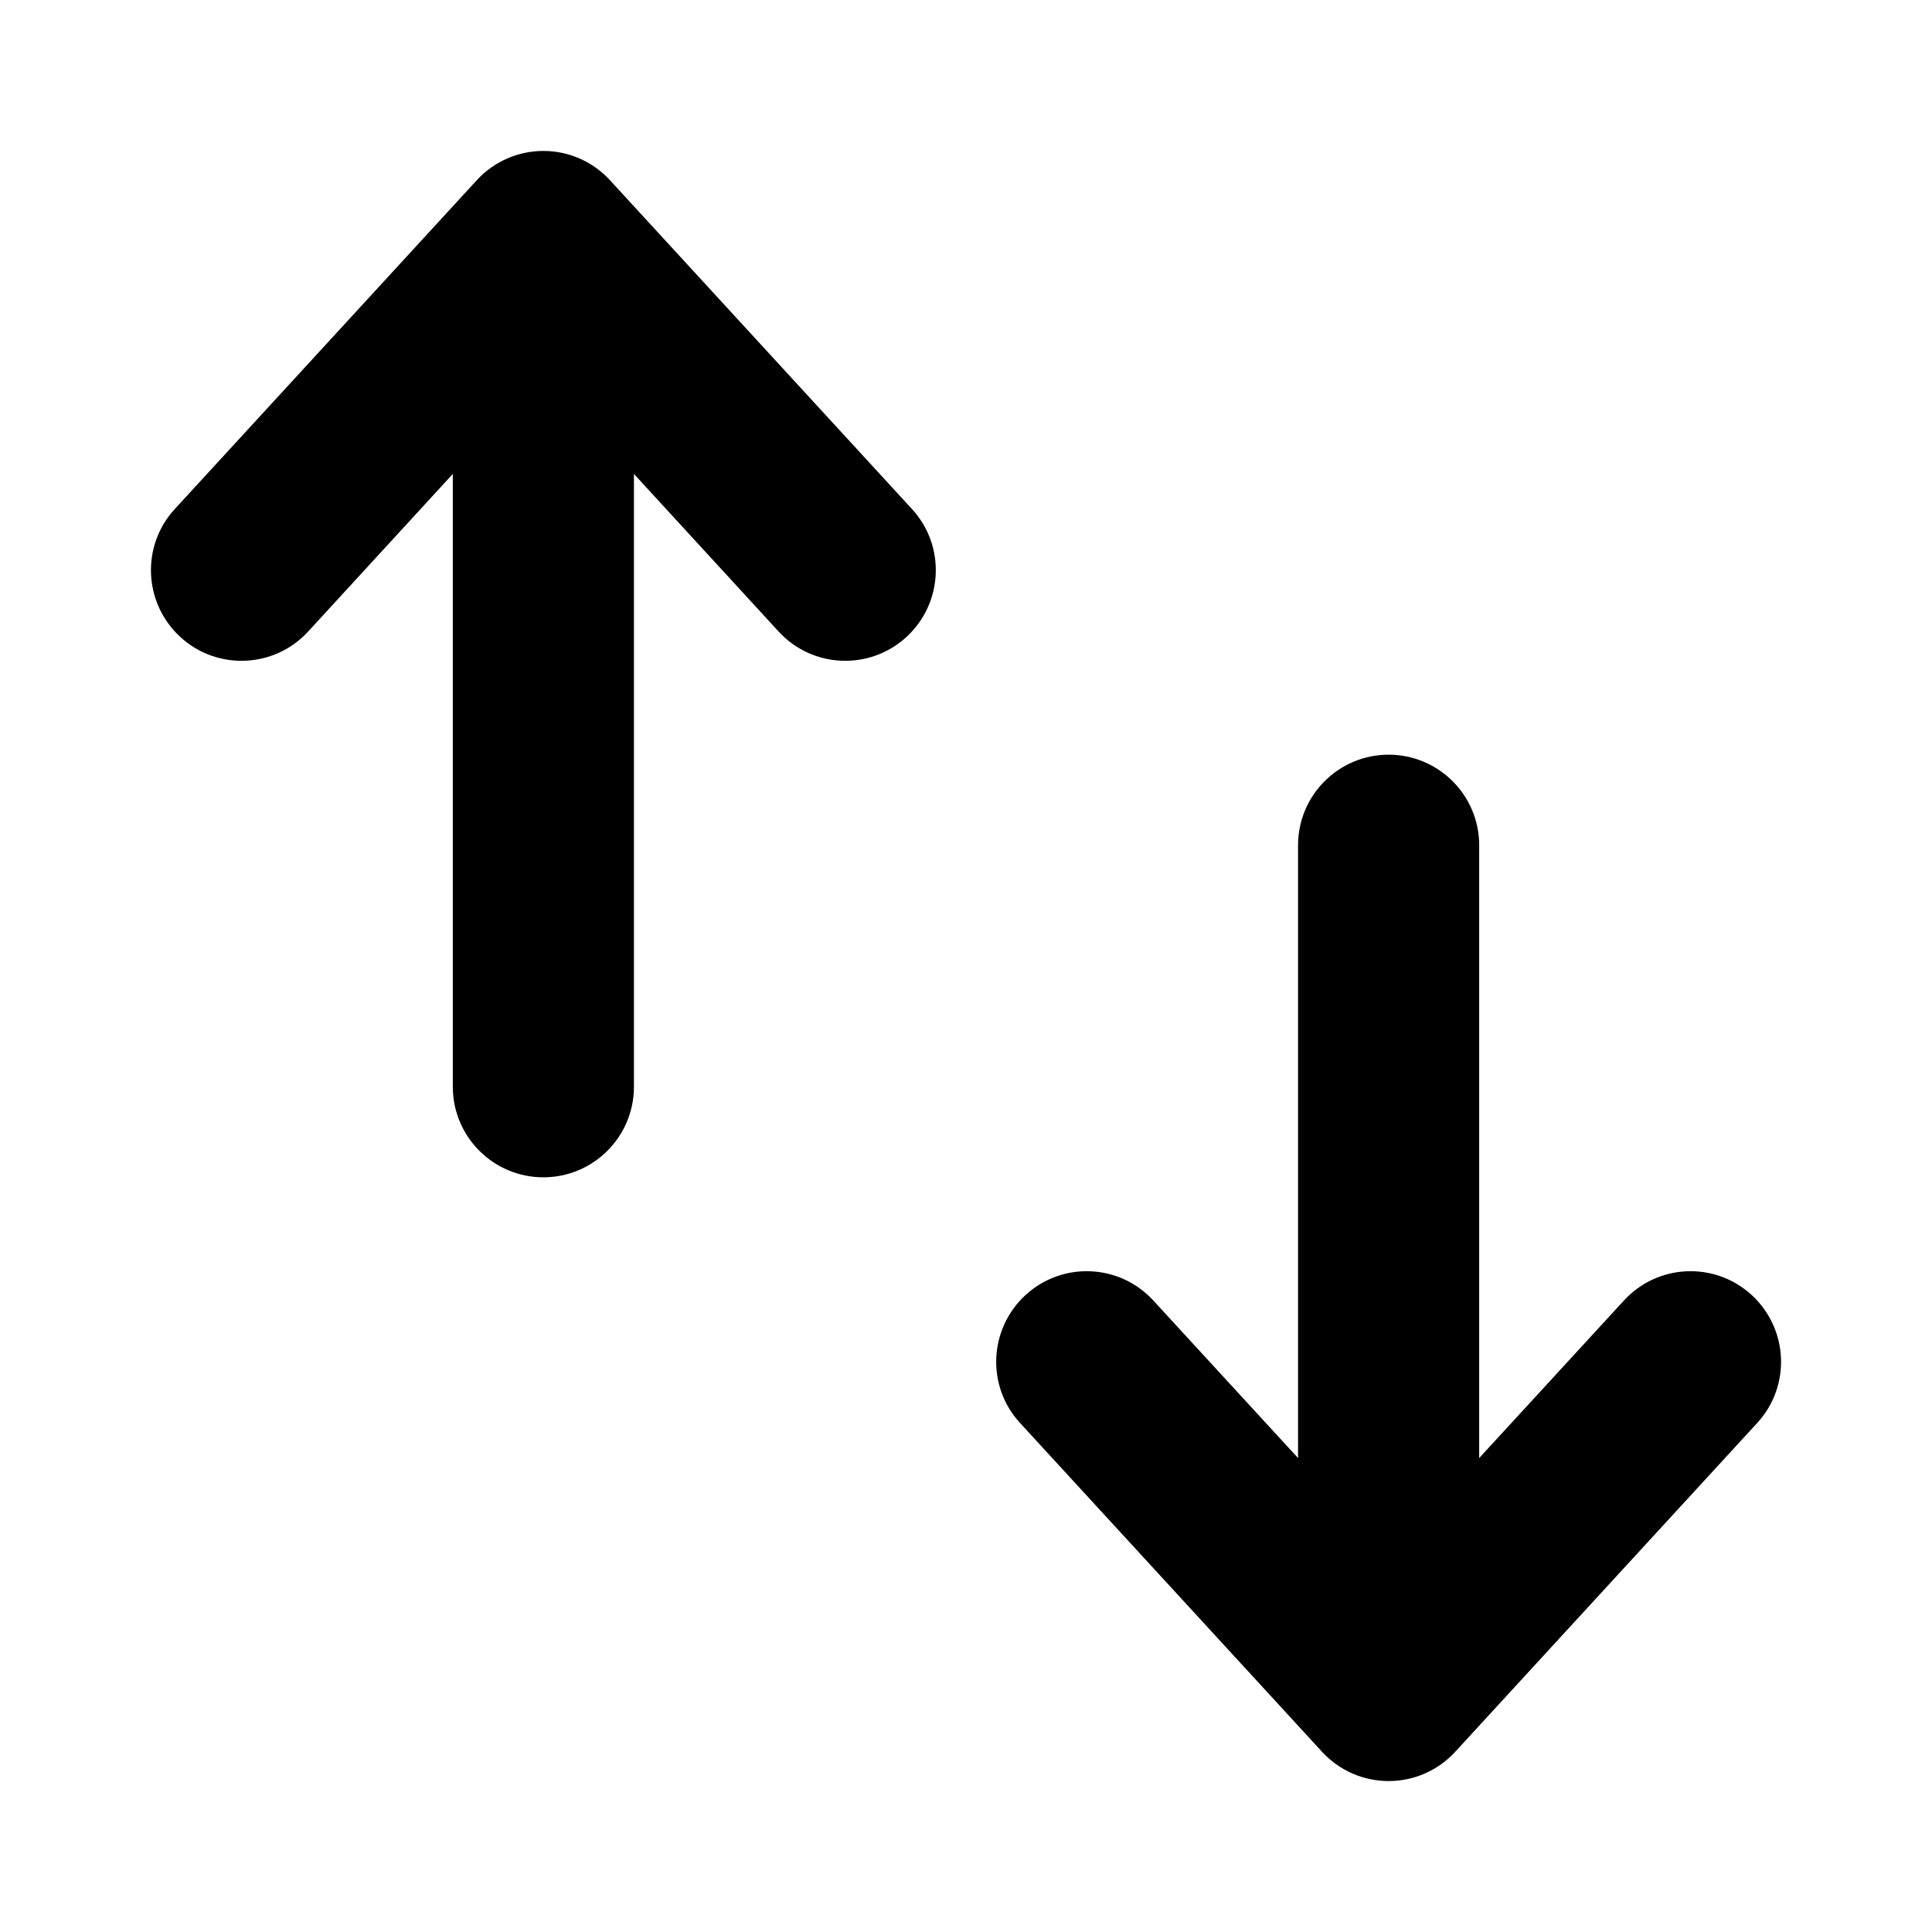 <svg width="16" height="16" viewBox="0 0 16 16"  xmlns="http://www.w3.org/2000/svg">
<path fill-rule="evenodd" clip-rule="evenodd" d="M4.5 9.75C4.086 9.75 3.75 9.414 3.75 9V3.925L2.552 5.23C2.272 5.535 1.798 5.555 1.493 5.275C1.188 4.994 1.167 4.52 1.448 4.215L3.948 1.493C4.09 1.338 4.29 1.25 4.5 1.25C4.71 1.25 4.91 1.338 5.052 1.493L7.552 4.215C7.833 4.52 7.812 4.994 7.507 5.275C7.202 5.555 6.728 5.535 6.448 5.23L5.25 3.925V9C5.25 9.414 4.914 9.75 4.5 9.75Z" />
<path fill-rule="evenodd" clip-rule="evenodd" d="M11.5 6.25C11.086 6.25 10.75 6.586 10.75 7V12.075L9.552 10.771C9.272 10.465 8.798 10.445 8.493 10.725C8.188 11.006 8.167 11.48 8.448 11.785L10.948 14.507C11.09 14.662 11.29 14.75 11.5 14.75C11.71 14.75 11.91 14.662 12.052 14.507L14.552 11.785C14.833 11.48 14.812 11.006 14.507 10.725C14.202 10.445 13.728 10.465 13.448 10.771L12.25 12.075V7C12.25 6.586 11.914 6.25 11.5 6.25Z" />
</svg>
